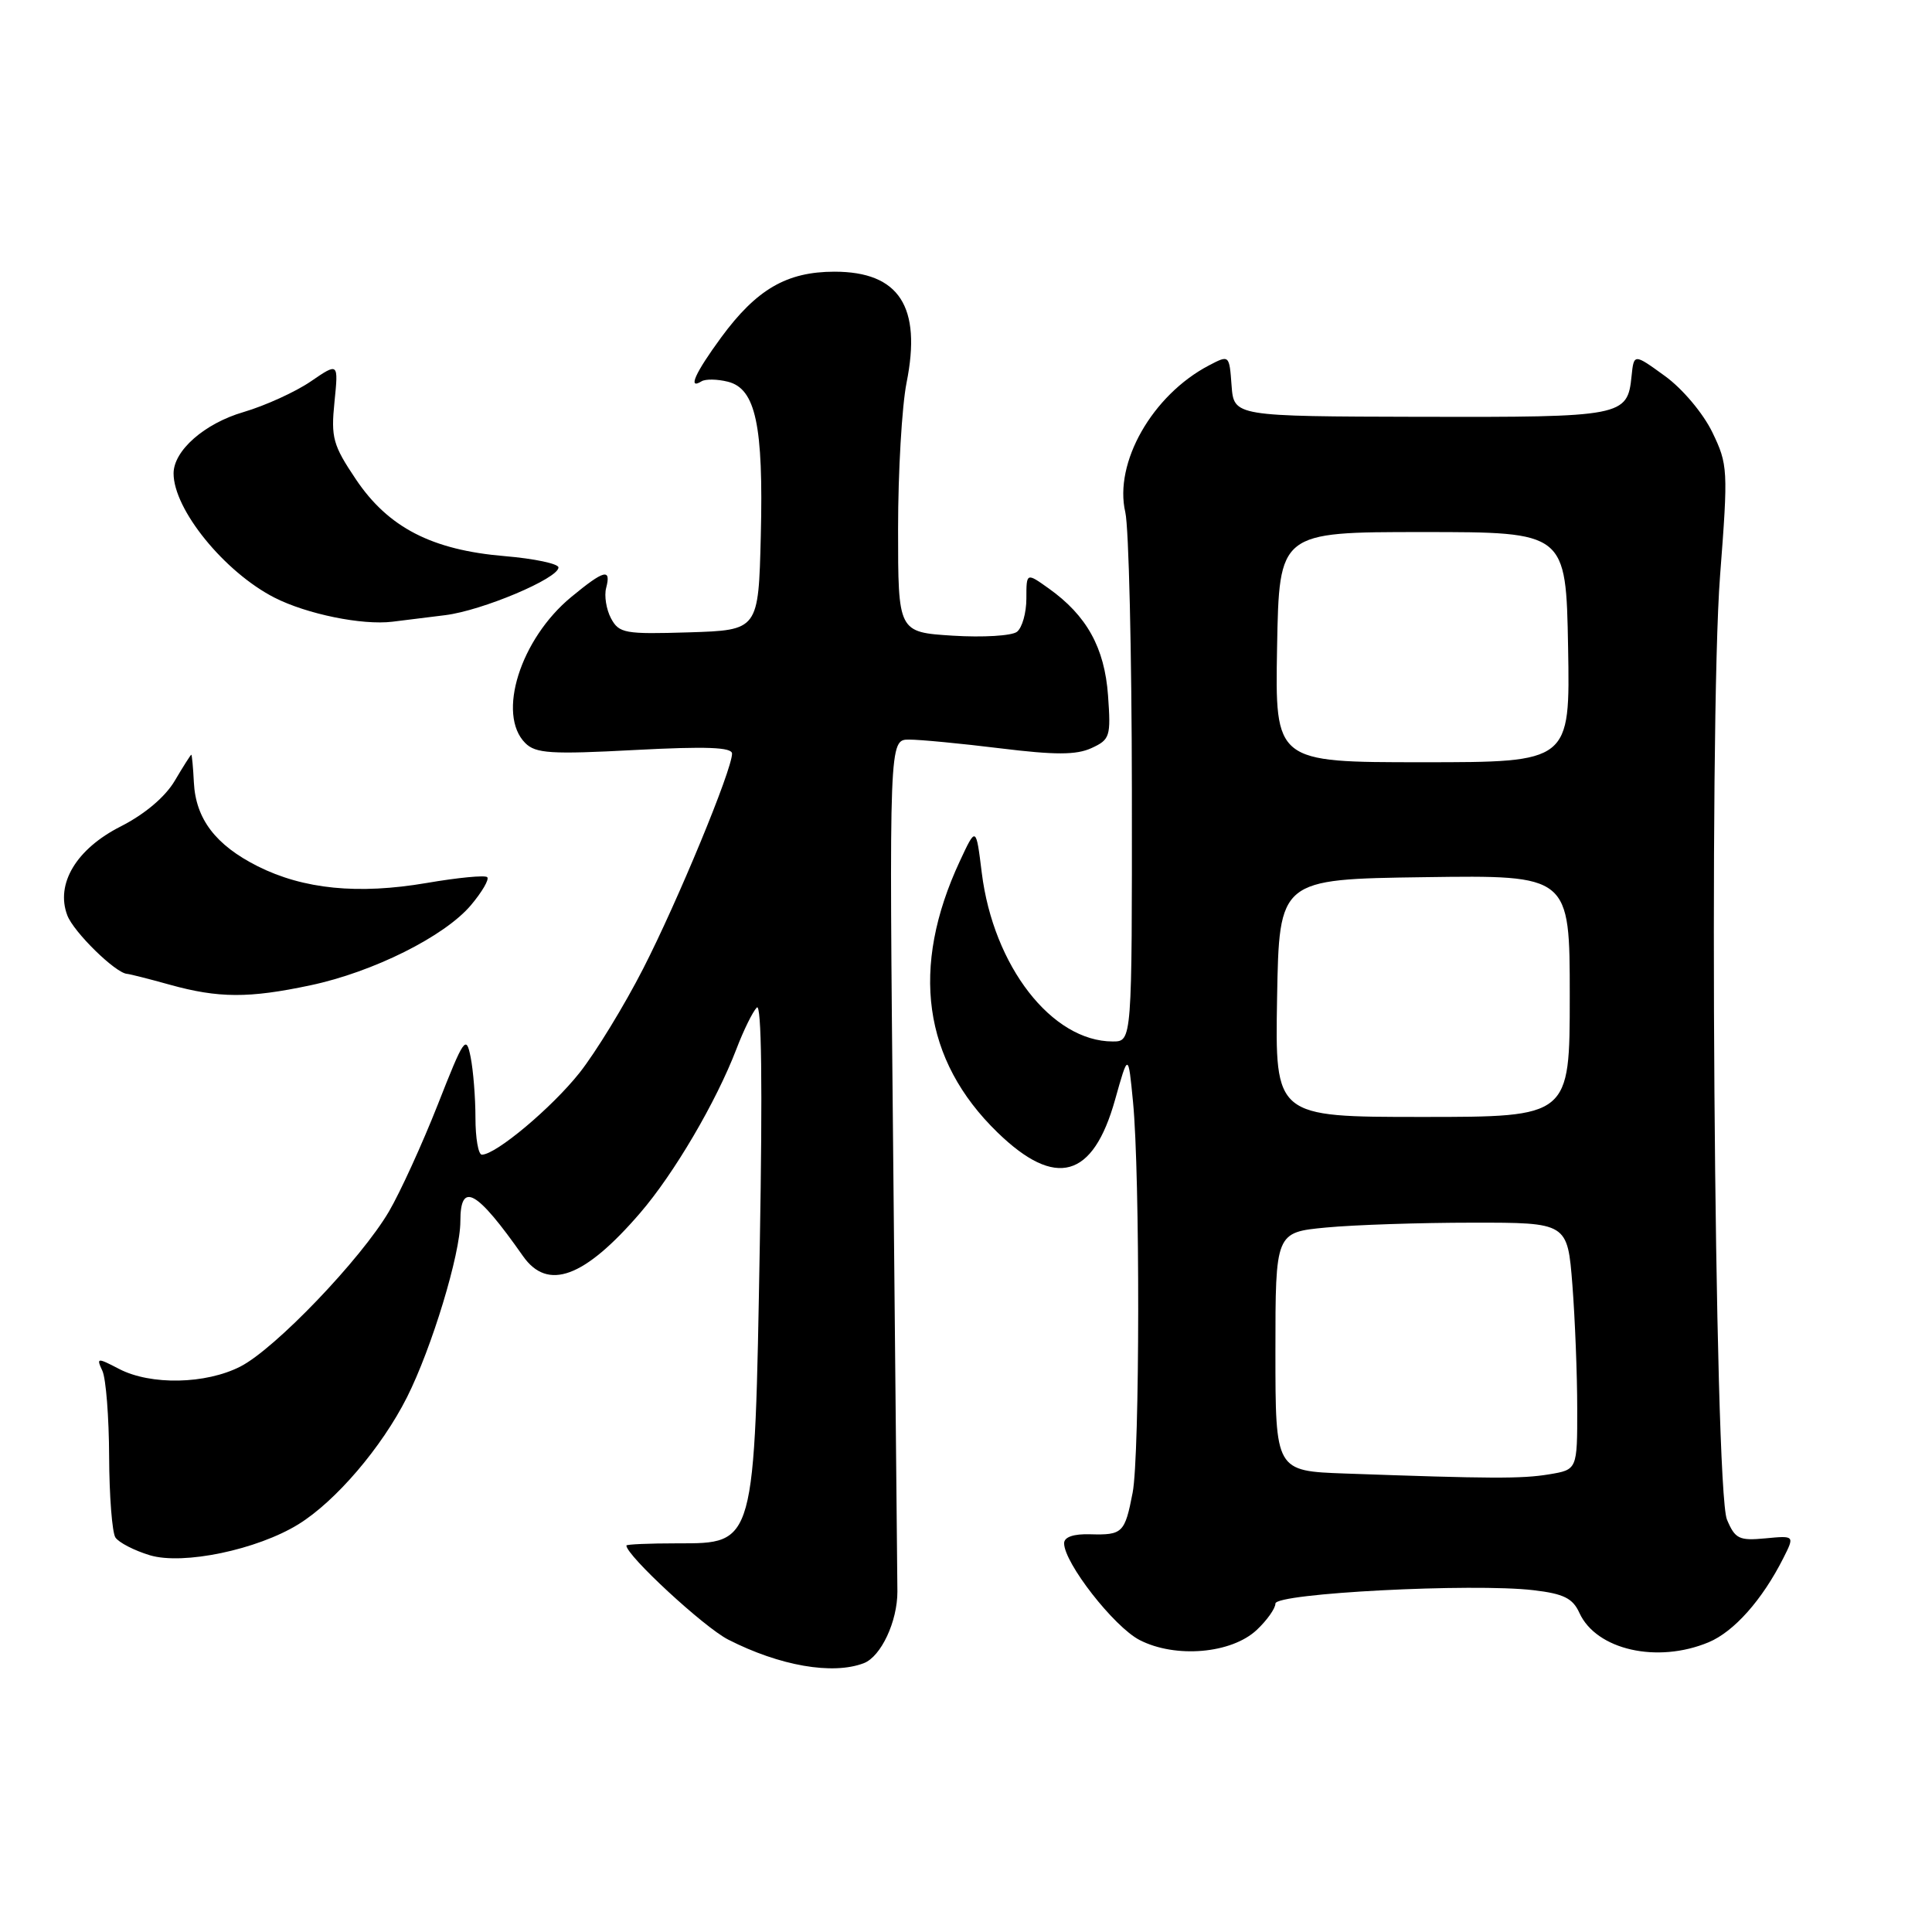 <?xml version="1.0" encoding="UTF-8" standalone="no"?>
<!DOCTYPE svg PUBLIC "-//W3C//DTD SVG 1.1//EN" "http://www.w3.org/Graphics/SVG/1.1/DTD/svg11.dtd" >
<svg xmlns="http://www.w3.org/2000/svg" xmlns:xlink="http://www.w3.org/1999/xlink" version="1.1" viewBox="0 0 256 256">
 <g >
 <path fill="currentColor"
d=" M 114.46 220.38 C 116.74 219.50 118.92 214.85 118.91 210.88 C 118.90 209.02 118.65 182.86 118.35 152.75 C 117.81 98.00 117.81 98.00 120.46 98.00 C 121.92 98.00 127.37 98.52 132.56 99.16 C 139.82 100.05 142.60 100.05 144.62 99.13 C 147.08 98.00 147.21 97.60 146.82 92.15 C 146.36 85.82 144.00 81.56 138.96 77.97 C 136.00 75.86 136.00 75.86 136.00 79.31 C 136.00 81.20 135.44 83.19 134.75 83.72 C 134.06 84.25 130.24 84.48 126.25 84.23 C 119.00 83.77 119.00 83.77 119.00 70.05 C 119.00 62.51 119.51 53.81 120.12 50.73 C 122.15 40.63 119.15 36.00 110.56 36.00 C 104.24 36.01 100.25 38.33 95.56 44.71 C 92.10 49.43 91.09 51.68 92.95 50.53 C 93.48 50.20 95.05 50.23 96.45 50.58 C 100.13 51.50 101.17 56.34 100.81 71.00 C 100.50 83.50 100.50 83.50 91.30 83.79 C 82.78 84.05 82.03 83.92 80.96 81.93 C 80.34 80.76 80.04 78.94 80.32 77.90 C 81.01 75.26 80.05 75.51 75.70 79.10 C 68.95 84.66 65.80 94.66 69.60 98.46 C 70.98 99.84 73.00 99.97 84.10 99.38 C 93.59 98.88 97.00 99.01 97.00 99.86 C 97.00 102.00 89.80 119.42 85.22 128.36 C 82.73 133.23 78.94 139.43 76.80 142.14 C 73.13 146.77 65.71 153.00 63.85 153.00 C 63.38 153.00 63.00 150.81 63.00 148.12 C 63.00 145.44 62.71 141.82 62.36 140.07 C 61.77 137.10 61.49 137.51 58.00 146.39 C 55.94 151.61 53.04 157.96 51.55 160.51 C 47.85 166.83 36.44 178.74 31.84 181.08 C 27.25 183.42 19.99 183.57 15.80 181.40 C 12.86 179.87 12.75 179.89 13.57 181.65 C 14.04 182.67 14.44 187.78 14.46 193.00 C 14.48 198.22 14.86 203.05 15.29 203.72 C 15.73 204.39 17.78 205.45 19.86 206.08 C 24.27 207.40 34.08 205.35 39.55 201.97 C 44.48 198.92 50.57 191.80 53.92 185.16 C 57.21 178.63 61.00 166.16 61.00 161.83 C 61.00 156.47 63.14 157.66 69.30 166.44 C 72.57 171.10 77.42 169.32 84.81 160.74 C 89.31 155.52 94.89 146.02 97.58 139.00 C 98.52 136.53 99.74 134.05 100.28 133.50 C 100.91 132.85 101.05 143.81 100.68 164.80 C 99.98 204.89 100.08 204.50 89.75 204.50 C 86.04 204.50 83.00 204.63 83.00 204.79 C 83.00 206.11 93.29 215.62 96.48 217.25 C 103.31 220.74 110.33 221.96 114.46 220.38 Z  M 166.53 215.97 C 167.89 214.69 169.00 213.12 169.00 212.48 C 169.00 211.11 195.15 209.76 203.20 210.71 C 207.20 211.18 208.40 211.78 209.28 213.72 C 211.52 218.62 219.59 220.45 226.40 217.61 C 229.77 216.20 233.50 212.00 236.29 206.48 C 237.81 203.47 237.81 203.47 233.92 203.84 C 230.43 204.17 229.91 203.91 228.83 201.35 C 227.14 197.31 226.40 95.95 227.92 76.25 C 229.00 62.21 228.96 61.56 226.89 57.27 C 225.67 54.76 222.94 51.51 220.62 49.83 C 216.50 46.84 216.50 46.84 216.19 49.84 C 215.65 55.18 215.05 55.29 188.23 55.23 C 163.50 55.17 163.50 55.17 163.19 51.09 C 162.89 47.01 162.89 47.01 160.19 48.42 C 152.69 52.35 147.58 61.32 149.11 67.88 C 149.57 69.87 149.96 86.46 149.98 104.75 C 150.00 138.00 150.00 138.00 147.45 138.00 C 139.38 138.00 131.63 128.03 130.09 115.65 C 129.33 109.50 129.33 109.50 127.19 114.09 C 120.59 128.24 122.29 140.46 132.18 150.06 C 139.88 157.53 144.83 156.15 147.75 145.73 C 149.50 139.50 149.50 139.50 150.13 146.00 C 151.07 155.66 151.04 192.85 150.08 197.79 C 149.05 203.12 148.75 203.42 144.47 203.30 C 142.26 203.23 141.00 203.66 141.00 204.49 C 141.00 207.09 147.60 215.55 151.00 217.31 C 155.76 219.76 163.18 219.12 166.53 215.97 Z  M 41.12 130.56 C 49.46 128.80 58.93 124.06 62.41 119.93 C 63.88 118.18 64.85 116.52 64.56 116.23 C 64.28 115.94 60.66 116.29 56.53 117.00 C 47.45 118.55 40.22 117.83 34.14 114.78 C 28.58 111.98 25.94 108.53 25.69 103.69 C 25.59 101.66 25.43 100.01 25.35 100.00 C 25.27 100.00 24.28 101.55 23.16 103.45 C 21.89 105.60 19.19 107.88 15.99 109.51 C 10.12 112.48 7.33 117.12 8.92 121.29 C 9.76 123.51 15.31 128.94 16.83 129.04 C 17.20 129.07 19.75 129.71 22.50 130.48 C 28.95 132.27 32.98 132.29 41.12 130.56 Z  M 59.01 81.51 C 63.91 80.90 74.00 76.64 74.00 75.19 C 74.00 74.70 70.80 74.02 66.88 73.69 C 57.22 72.88 51.44 69.90 47.15 63.50 C 44.12 58.99 43.84 57.99 44.32 53.26 C 44.85 48.03 44.85 48.03 41.18 50.54 C 39.15 51.93 35.15 53.75 32.27 54.60 C 27.09 56.11 23.00 59.71 23.00 62.73 C 23.00 67.51 29.74 75.80 36.37 79.19 C 40.65 81.37 47.98 82.87 52.00 82.38 C 53.38 82.21 56.53 81.82 59.01 81.51 Z  M 178.25 195.25 C 169.00 194.92 169.00 194.92 169.00 179.11 C 169.00 163.29 169.00 163.29 175.75 162.65 C 179.46 162.30 188.17 162.01 195.10 162.01 C 207.70 162.00 207.70 162.00 208.35 170.25 C 208.70 174.79 208.99 182.15 208.99 186.62 C 209.00 194.74 209.00 194.74 205.25 195.36 C 201.61 195.96 197.58 195.94 178.25 195.25 Z  M 169.22 132.25 C 169.50 116.50 169.50 116.50 188.75 116.23 C 208.00 115.96 208.00 115.96 208.00 131.98 C 208.00 148.00 208.00 148.00 188.47 148.00 C 168.95 148.00 168.95 148.00 169.22 132.25 Z  M 169.22 85.75 C 169.50 70.50 169.50 70.50 188.50 70.50 C 207.50 70.50 207.50 70.50 207.78 85.75 C 208.05 101.00 208.05 101.00 188.50 101.00 C 168.95 101.00 168.95 101.00 169.22 85.75 Z "/>
</g>
</svg>